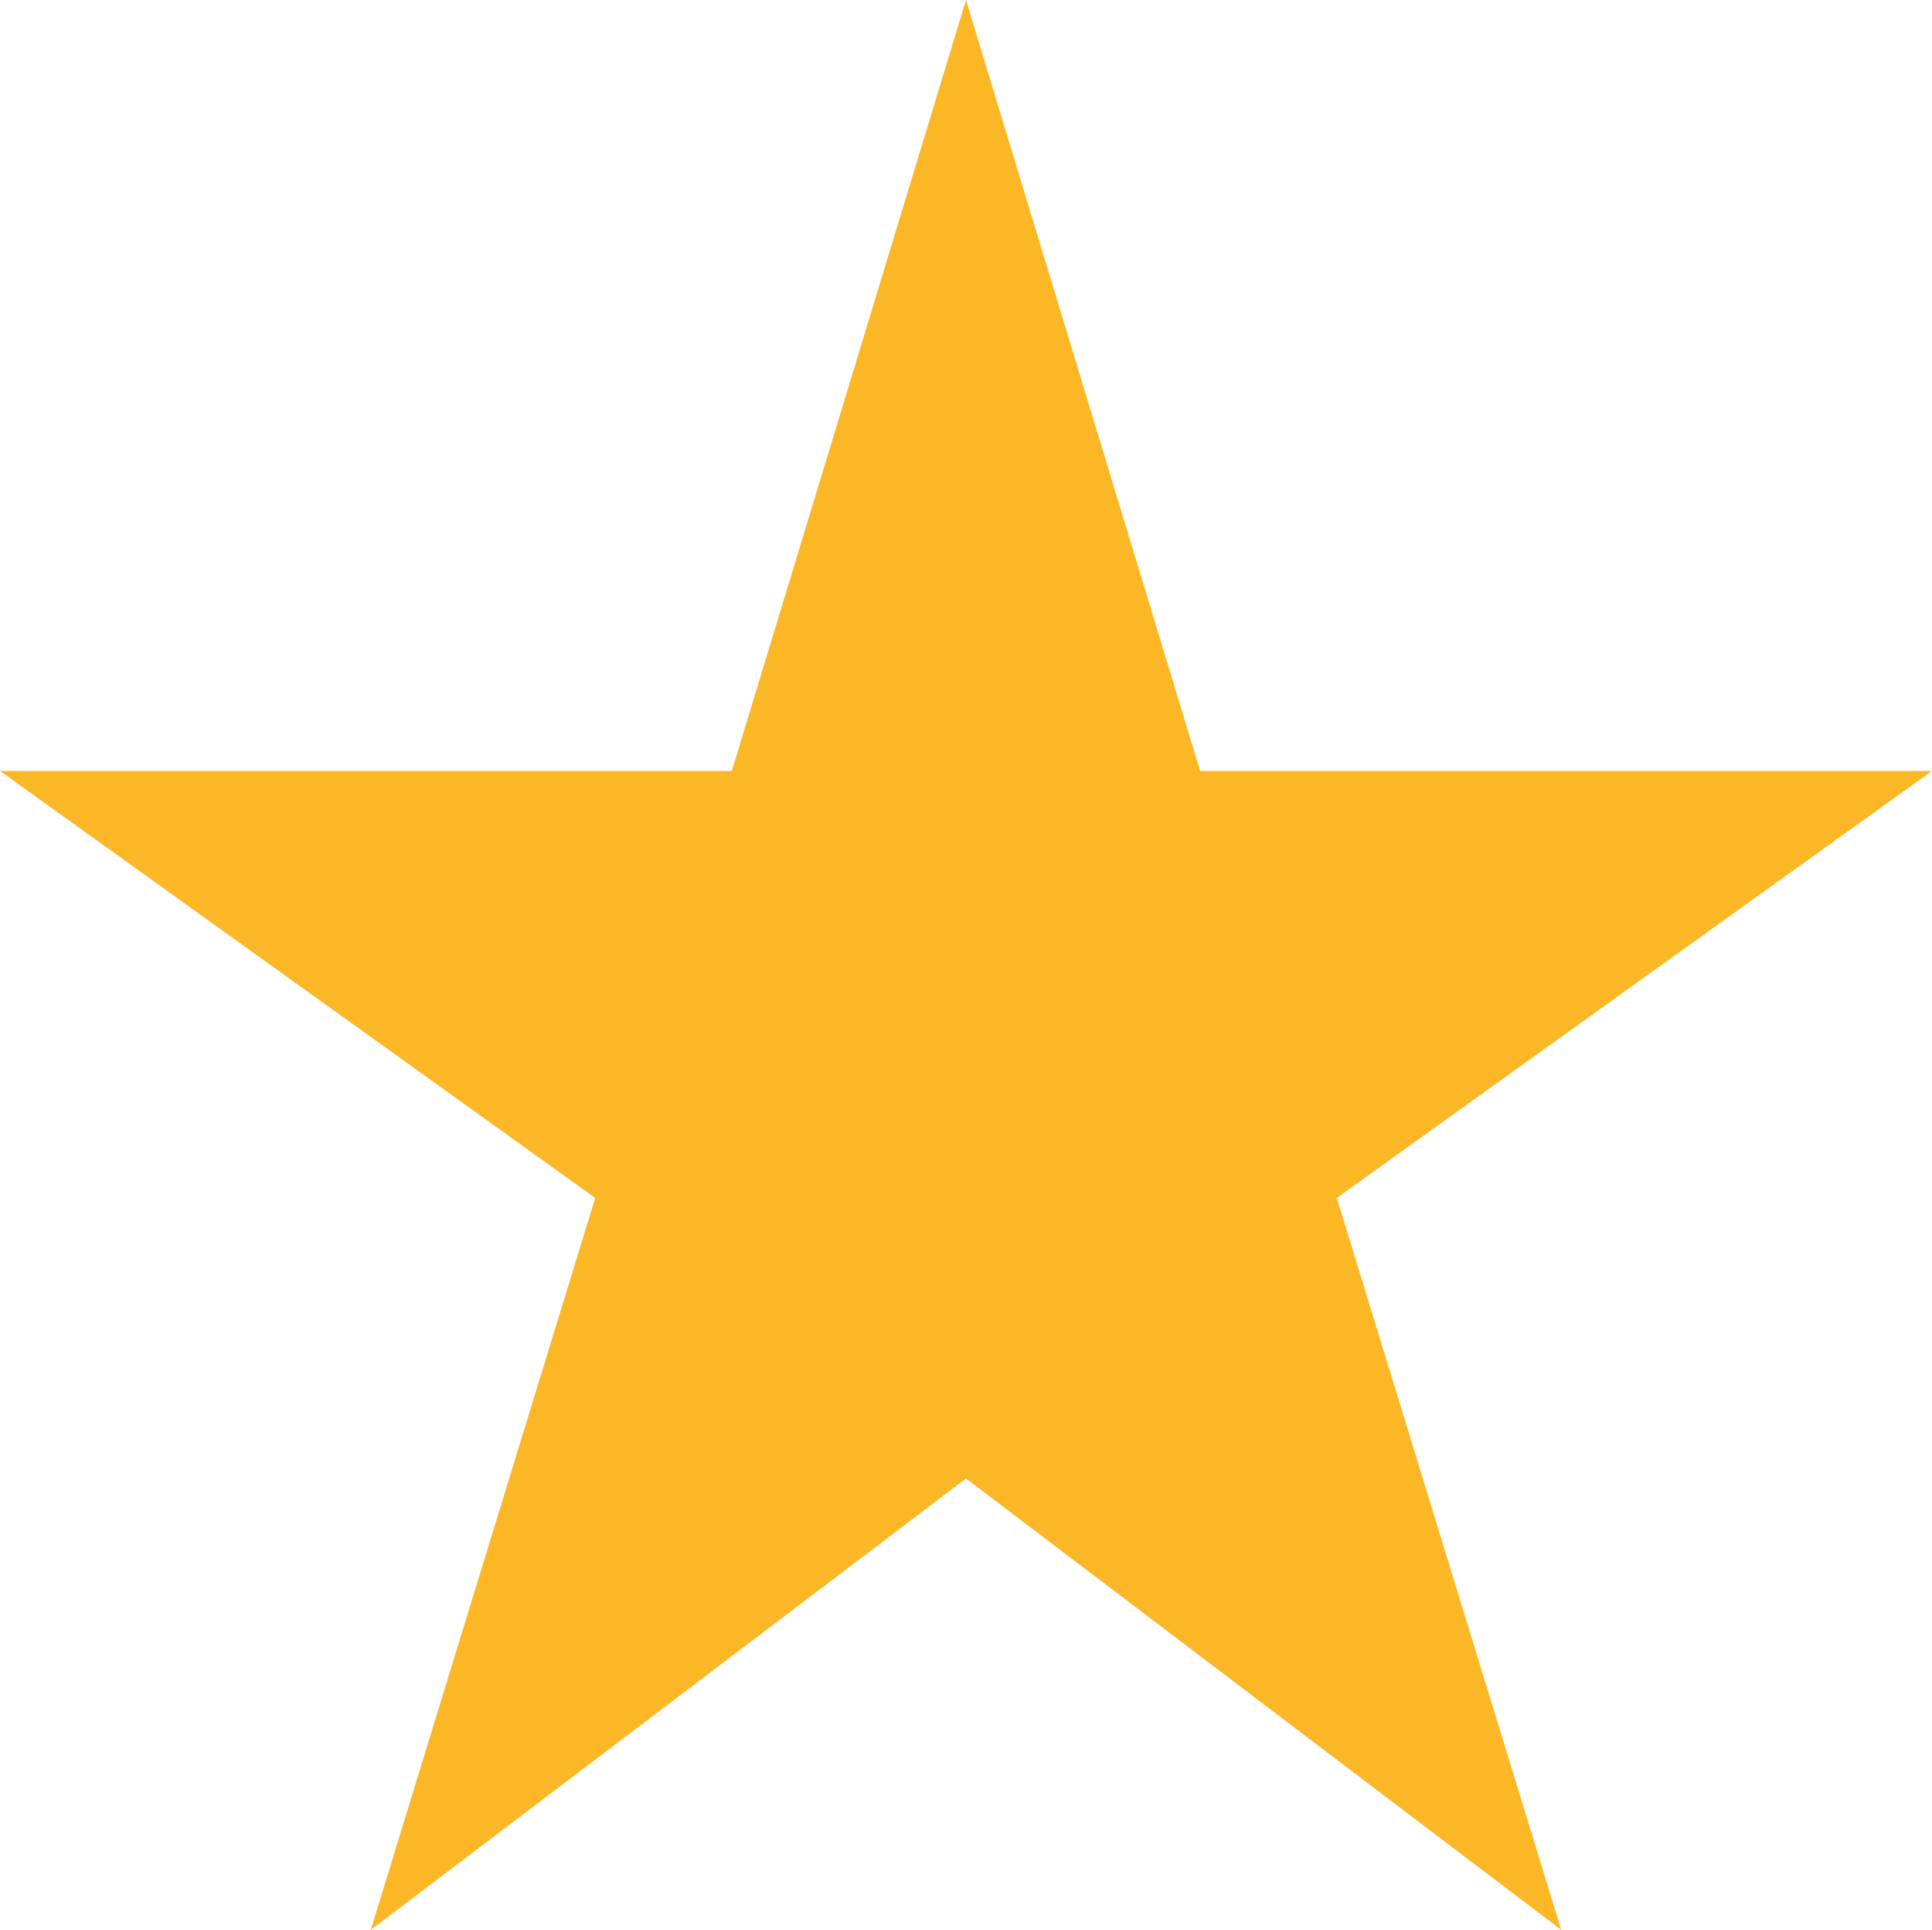 <svg xmlns="http://www.w3.org/2000/svg" width="19.8" height="19.775" viewBox="0 0 19.8 19.775">
  <path id="star_FILL0_wght500_GRAD-25_opsz24" d="M5.9,21.9l2.3-7.5L2.1,10.025H9.6l2.4-7.9,2.4,7.9h7.5L15.8,14.4l2.3,7.5L12,17.275Z" transform="translate(-2.1 -2.125)" fill="#fcb727"/>
</svg>
